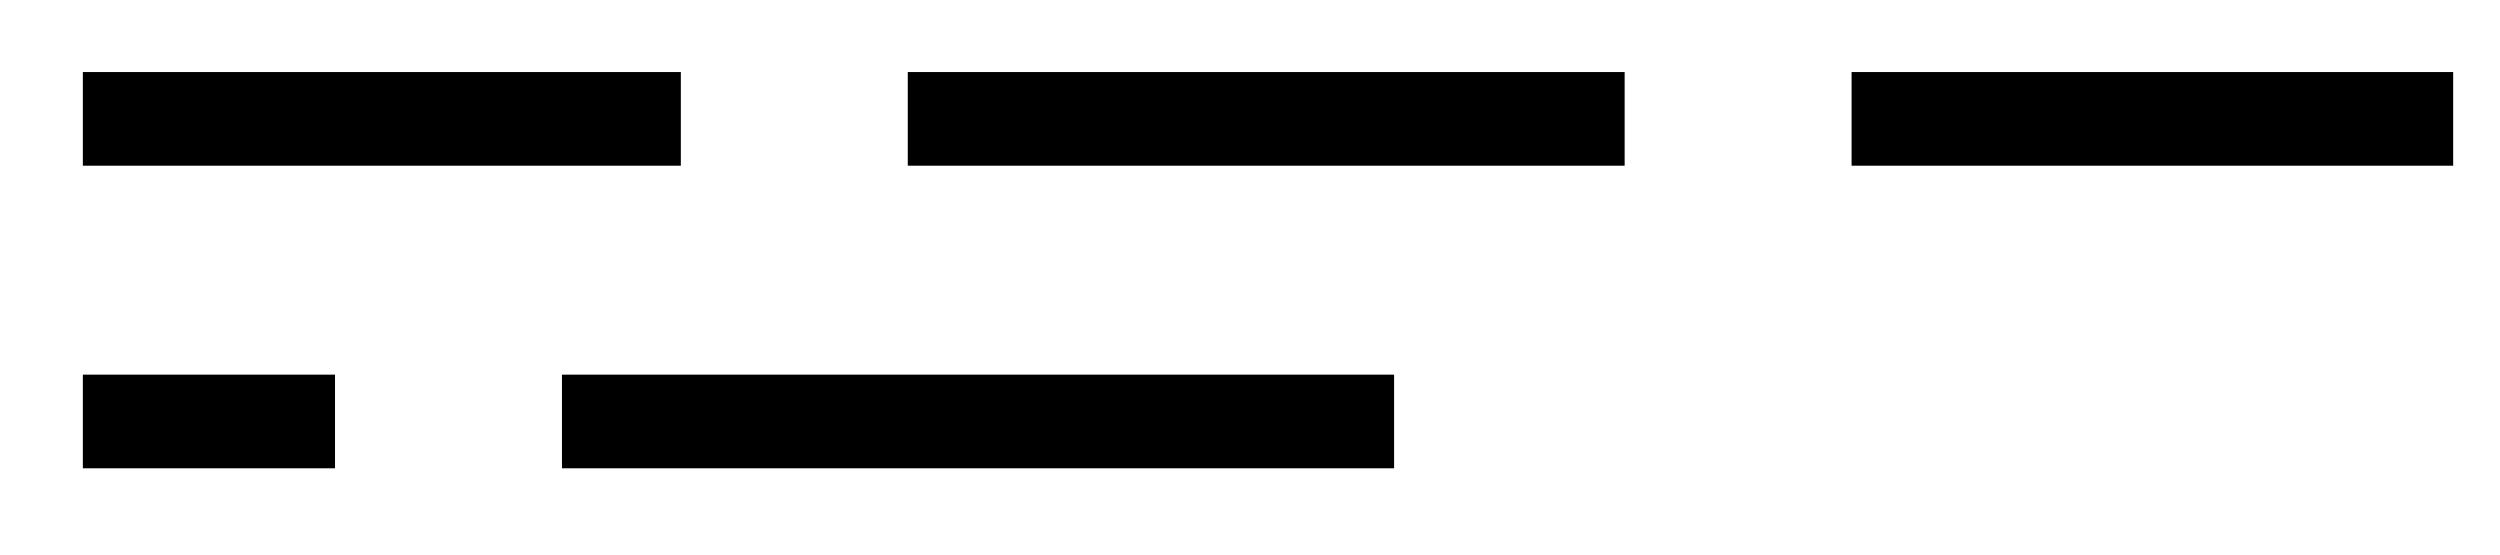 <?xml version="1.0" standalone="no"?>
<!DOCTYPE svg PUBLIC "-//W3C//DTD SVG 20010904//EN"
 "http://www.w3.org/TR/2001/REC-SVG-20010904/DTD/svg10.dtd">
<svg version="1.0" xmlns="http://www.w3.org/2000/svg"
 width="694pt" height="154pt" viewBox="0 0 694 154"
 preserveAspectRatio="xMidYMid meet">
<g transform="translate(0,154) scale(0.1,-0.1)"
fill="#000000" stroke="none">
<path d="M230 1210 l0 -130 830 0 830 0 0 130 0 130 -830 0 -830 0 0 -130z"/>
<path d="M2520 1210 l0 -130 995 0 995 0 0 130 0 130 -995 0 -995 0 0 -130z"/>
<path d="M5140 1210 l0 -130 835 0 835 0 0 130 0 130 -835 0 -835 0 0 -130z"/>
<path d="M230 370 l0 -130 350 0 350 0 0 130 0 130 -350 0 -350 0 0 -130z"/>
<path d="M1560 370 l0 -130 1155 0 1155 0 0 130 0 130 -1155 0 -1155 0 0 -130z"/>
</g>
</svg>
